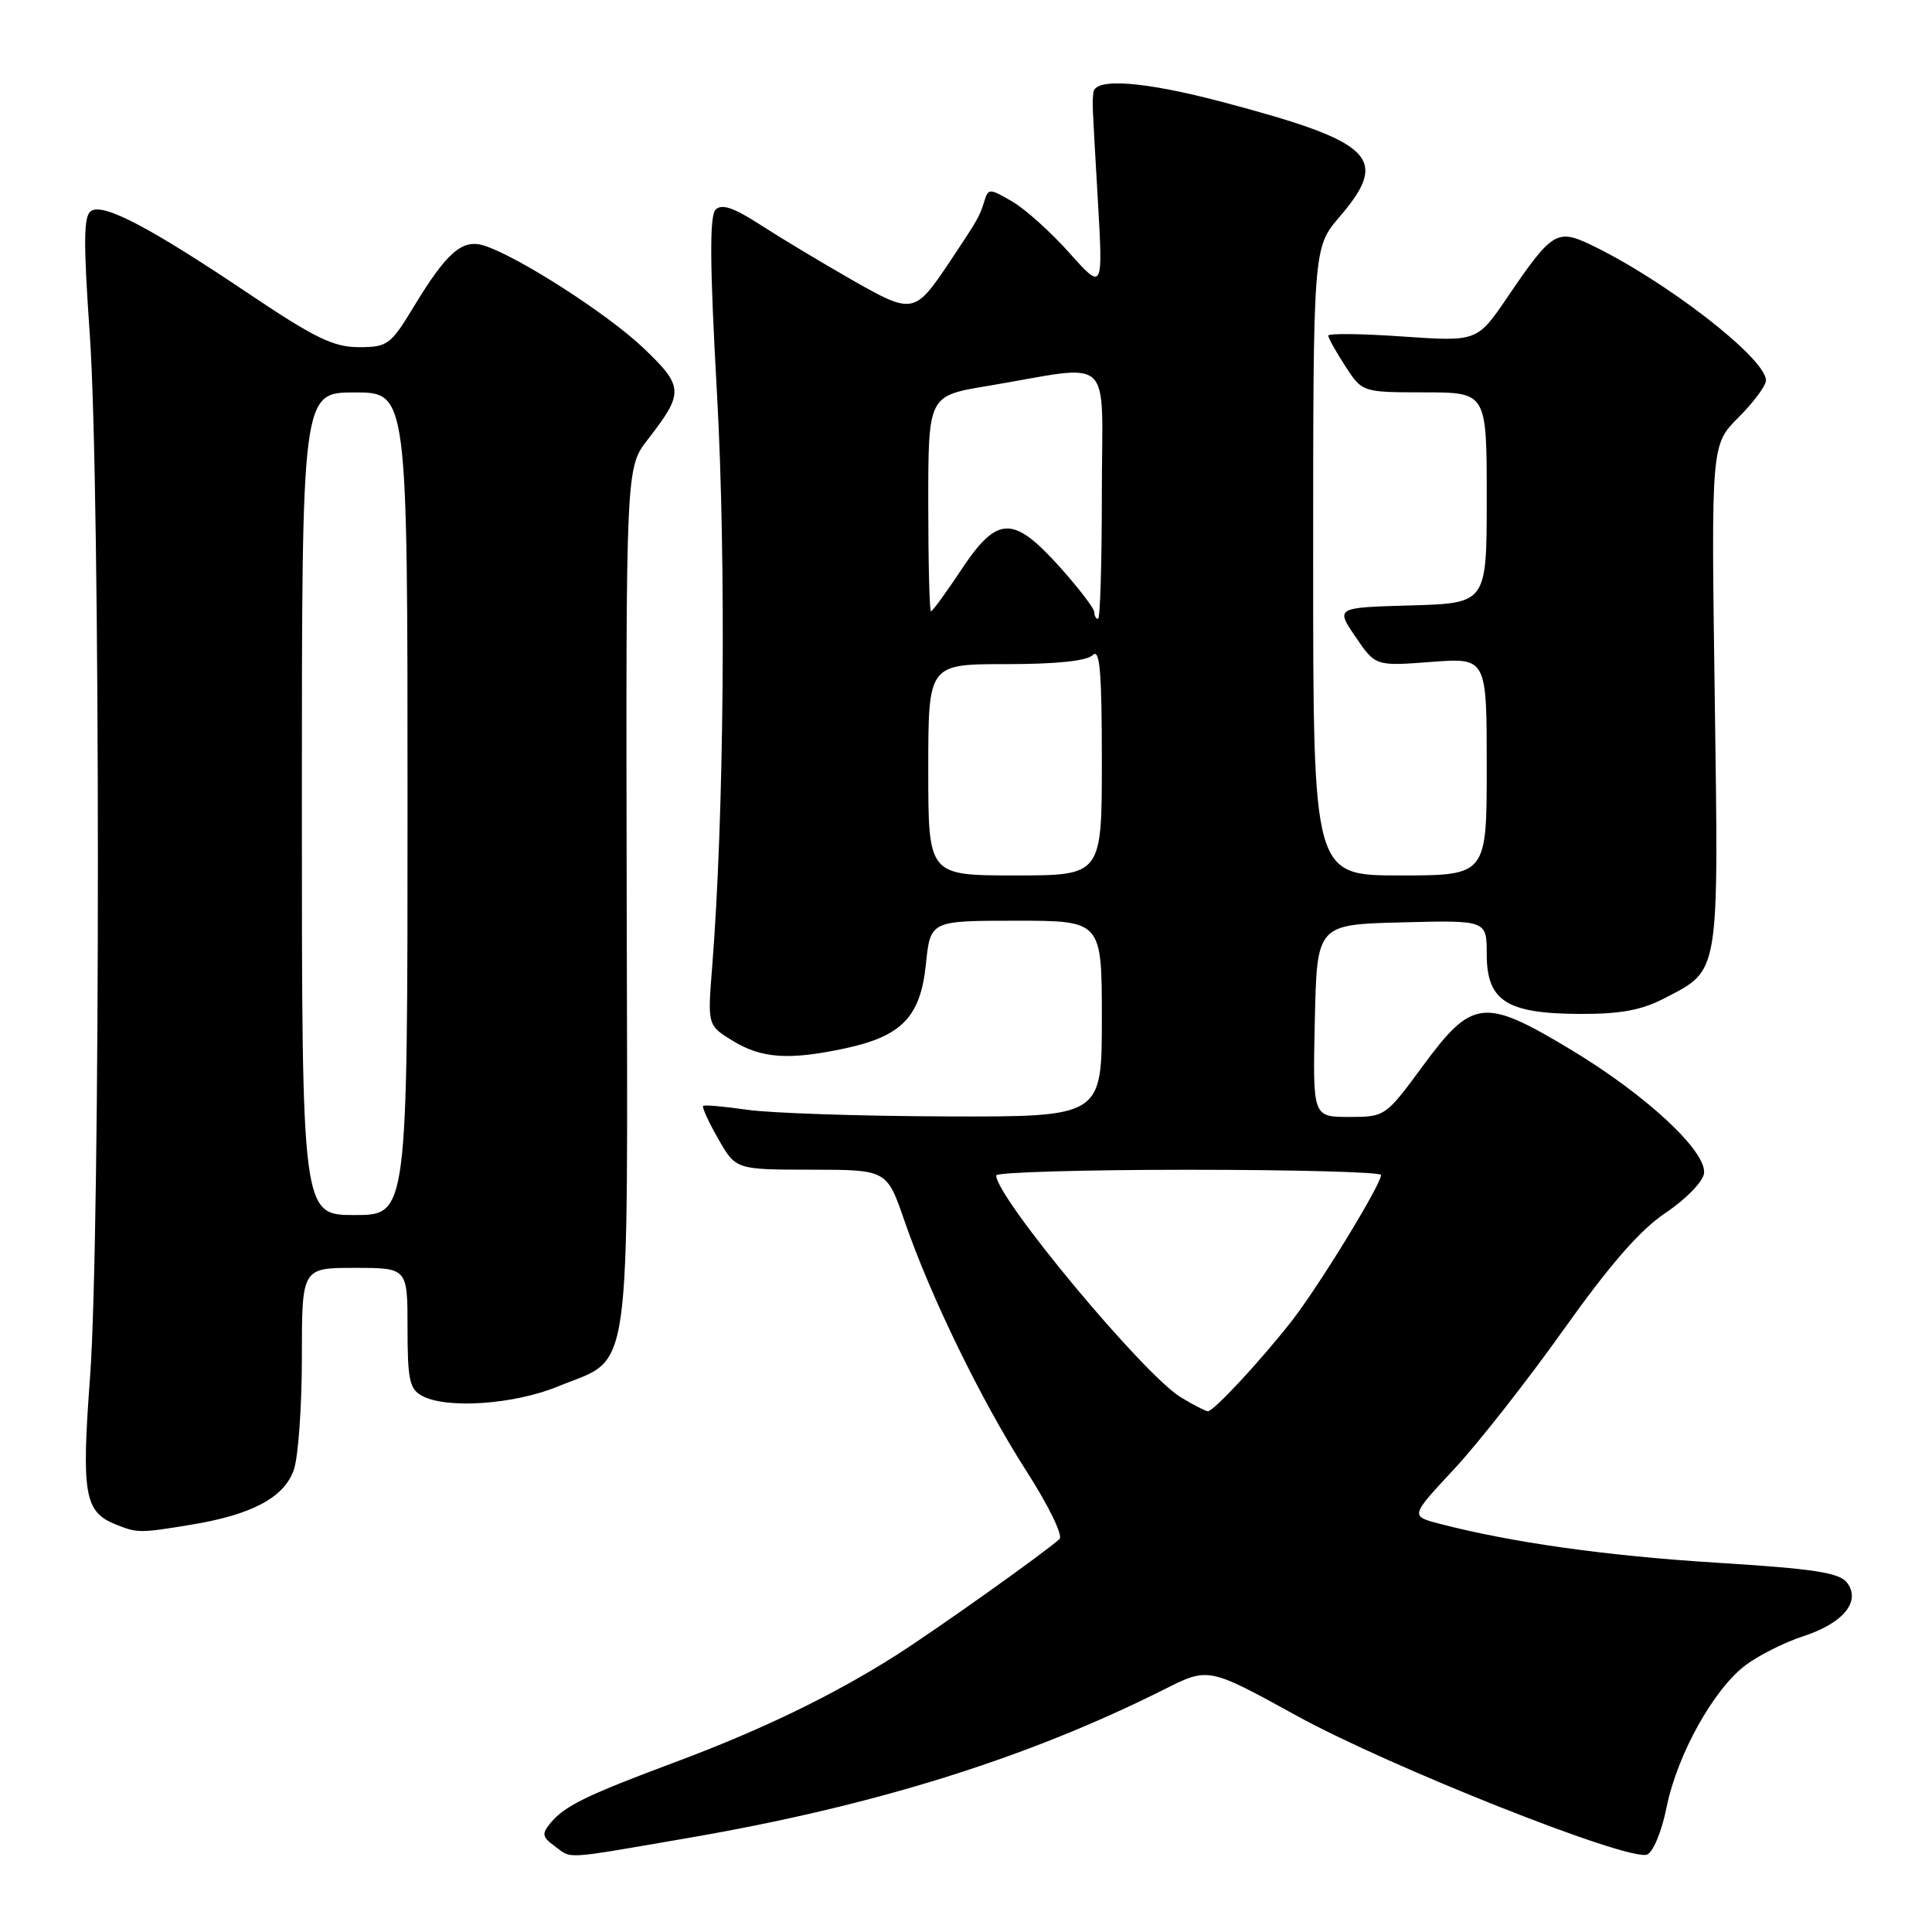 <?xml version="1.0" encoding="UTF-8" standalone="no"?>
<!DOCTYPE svg PUBLIC "-//W3C//DTD SVG 1.1//EN" "http://www.w3.org/Graphics/SVG/1.1/DTD/svg11.dtd" >
<svg xmlns="http://www.w3.org/2000/svg" xmlns:xlink="http://www.w3.org/1999/xlink" version="1.1" viewBox="0 0 256 256">
 <g >
 <path fill="currentColor"
d=" M 91.19 243.54 C 115.89 239.29 136.10 232.97 154.31 223.83 C 160.12 220.91 160.12 220.91 171.81 227.34 C 184.20 234.15 215.80 246.68 218.24 245.74 C 219.05 245.43 220.19 242.67 220.83 239.48 C 222.24 232.49 227.08 223.79 231.33 220.62 C 233.07 219.32 236.49 217.61 238.91 216.82 C 244.23 215.10 246.62 212.20 244.75 209.72 C 243.74 208.39 240.42 207.87 227.50 207.07 C 212.75 206.15 200.23 204.38 190.69 201.89 C 186.87 200.89 186.87 200.89 192.69 194.65 C 195.88 191.22 202.42 182.89 207.21 176.15 C 213.37 167.50 217.33 162.96 220.71 160.70 C 223.35 158.94 225.63 156.60 225.79 155.50 C 226.20 152.58 218.08 145.04 208.01 139.00 C 196.63 132.17 195.08 132.35 188.53 141.25 C 183.59 147.96 183.53 148.00 178.75 148.00 C 173.94 148.00 173.94 148.00 174.22 135.25 C 174.50 122.50 174.50 122.50 185.75 122.22 C 197.00 121.93 197.00 121.93 197.00 126.44 C 197.00 132.63 199.63 134.31 209.32 134.35 C 214.74 134.37 217.50 133.86 220.60 132.25 C 227.91 128.44 227.73 129.53 227.21 92.21 C 226.74 58.93 226.74 58.93 230.37 55.30 C 232.37 53.30 234.00 51.10 234.00 50.41 C 234.00 47.47 220.63 37.13 210.74 32.41 C 206.31 30.30 205.60 30.75 199.77 39.34 C 195.74 45.27 195.74 45.27 185.87 44.59 C 180.44 44.21 176.00 44.16 176.00 44.47 C 176.00 44.78 177.01 46.59 178.25 48.50 C 180.50 51.98 180.50 51.98 188.75 51.99 C 197.00 52.00 197.00 52.00 197.00 65.97 C 197.00 79.93 197.00 79.93 186.99 80.22 C 176.97 80.50 176.97 80.50 179.61 84.38 C 182.26 88.27 182.26 88.27 189.63 87.71 C 197.00 87.15 197.00 87.15 197.00 101.58 C 197.00 116.00 197.00 116.00 185.50 116.00 C 174.00 116.00 174.00 116.00 174.00 74.41 C 174.00 32.82 174.00 32.82 177.50 28.73 C 184.19 20.92 182.06 18.83 162.00 13.52 C 151.56 10.76 145.07 10.28 144.88 12.25 C 144.73 13.89 144.68 12.83 145.47 26.50 C 146.16 38.50 146.16 38.50 141.69 33.50 C 139.24 30.75 135.82 27.68 134.11 26.69 C 131.09 24.94 130.96 24.94 130.42 26.69 C 129.79 28.72 129.57 29.10 125.89 34.62 C 121.18 41.66 120.98 41.70 112.79 37.03 C 108.78 34.74 103.35 31.47 100.72 29.77 C 97.21 27.50 95.63 26.97 94.82 27.78 C 94.00 28.60 94.05 35.12 95.01 52.27 C 96.24 74.43 95.95 108.23 94.36 128.19 C 93.75 135.87 93.75 135.87 97.12 137.93 C 100.93 140.26 104.59 140.50 112.00 138.91 C 119.52 137.29 121.97 134.73 122.69 127.75 C 123.28 122.00 123.28 122.00 134.64 122.00 C 146.00 122.00 146.00 122.00 146.00 135.00 C 146.00 148.00 146.00 148.00 125.25 147.93 C 113.84 147.89 102.03 147.49 99.00 147.05 C 95.97 146.61 93.35 146.38 93.17 146.54 C 92.99 146.70 93.89 148.66 95.17 150.91 C 97.50 154.98 97.50 154.98 107.50 154.99 C 117.51 155.00 117.51 155.00 119.84 161.75 C 123.30 171.80 130.04 185.61 135.99 194.90 C 138.94 199.49 140.88 203.48 140.39 203.93 C 138.37 205.77 124.09 215.92 118.75 219.32 C 110.42 224.62 100.89 229.23 89.50 233.48 C 77.73 237.87 74.84 239.28 72.96 241.54 C 71.76 242.99 71.83 243.40 73.48 244.61 C 75.86 246.35 74.33 246.44 91.19 243.54 Z  M 25.23 202.05 C 33.37 200.72 37.65 198.44 38.93 194.77 C 39.52 193.08 40.00 186.37 40.00 179.85 C 40.00 168.00 40.00 168.00 47.00 168.00 C 54.00 168.00 54.00 168.00 54.00 175.96 C 54.00 182.82 54.27 184.07 55.93 184.96 C 59.21 186.72 68.11 186.10 73.91 183.72 C 83.86 179.63 83.17 184.51 83.04 119.14 C 82.93 61.97 82.93 61.97 85.83 58.24 C 90.66 52.02 90.62 51.23 85.23 46.09 C 80.49 41.58 68.64 33.97 64.14 32.54 C 61.27 31.63 59.20 33.42 54.85 40.60 C 51.76 45.70 51.36 46.00 47.54 46.00 C 44.20 46.00 41.69 44.78 33.00 38.94 C 19.90 30.14 13.76 26.91 12.09 27.94 C 11.07 28.58 11.03 31.86 11.91 44.52 C 13.31 64.79 13.33 163.70 11.93 182.50 C 10.78 197.98 11.19 200.33 15.32 201.99 C 18.18 203.15 18.52 203.15 25.23 202.05 Z  M 156.45 185.14 C 151.50 182.12 132.02 158.70 132.00 155.75 C 132.00 155.34 143.47 155.00 157.50 155.00 C 171.53 155.00 183.00 155.31 183.00 155.69 C 183.00 156.96 174.75 170.44 171.19 175.00 C 167.03 180.32 160.82 187.00 160.05 187.00 C 159.75 186.99 158.13 186.16 156.45 185.14 Z  M 123.00 102.00 C 123.00 88.00 123.00 88.00 133.30 88.00 C 139.98 88.00 144.02 87.58 144.80 86.80 C 145.73 85.87 146.00 88.98 146.00 100.80 C 146.00 116.00 146.00 116.00 134.50 116.00 C 123.00 116.00 123.00 116.00 123.00 102.00 Z  M 145.00 81.11 C 145.00 80.62 142.93 77.92 140.41 75.11 C 134.23 68.24 132.15 68.30 127.37 75.50 C 125.36 78.53 123.56 81.00 123.36 81.00 C 123.16 81.00 123.00 74.58 123.00 66.73 C 123.00 52.45 123.00 52.45 130.75 51.16 C 147.93 48.29 146.00 46.49 146.00 65.37 C 146.00 74.52 145.78 82.00 145.50 82.00 C 145.22 82.00 145.00 81.60 145.00 81.11 Z  M 40.00 106.50 C 40.00 52.00 40.00 52.00 47.00 52.00 C 54.00 52.00 54.00 52.00 54.00 106.50 C 54.00 161.00 54.00 161.00 47.00 161.00 C 40.00 161.00 40.00 161.00 40.00 106.50 Z "/>
</g>
</svg>